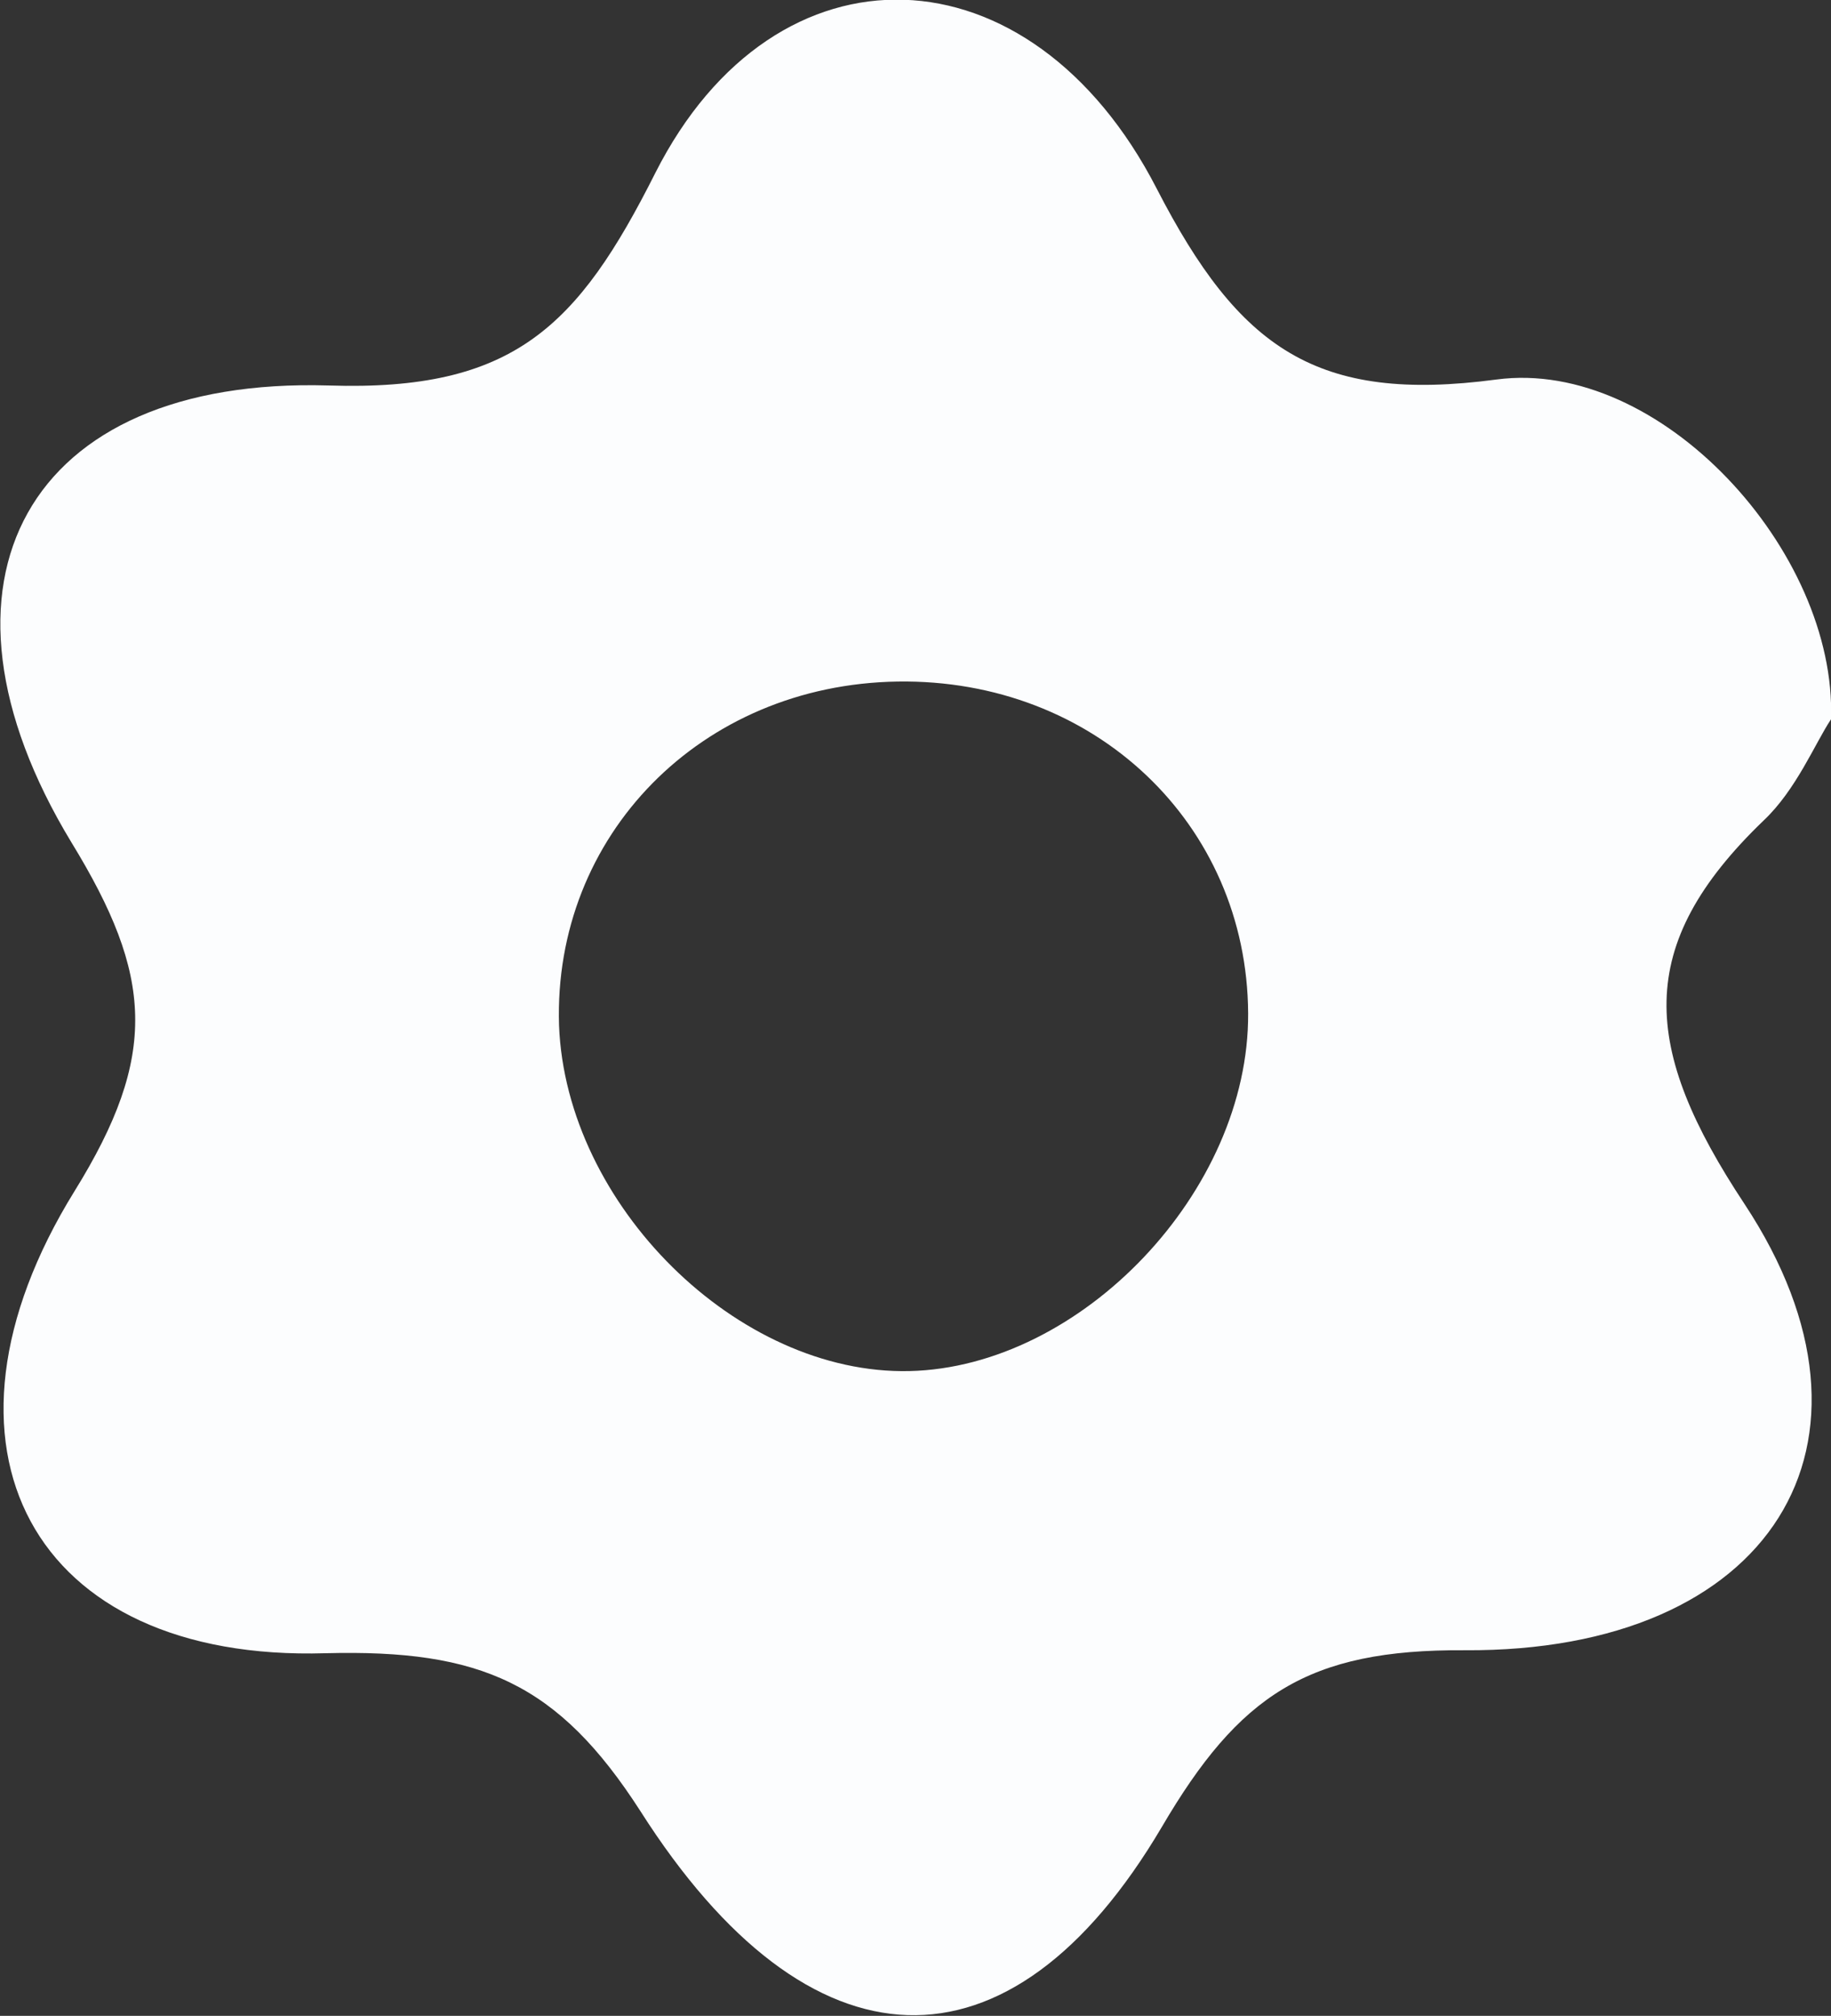 <?xml version="1.0" encoding="UTF-8"?>
<svg id="Layer_2" data-name="Layer 2" xmlns="http://www.w3.org/2000/svg" viewBox="0 0 18.44 20.29">
  <rect x="0" y="0" width="18.44" height="20.29" fill="#333333" stroke="none"/>
  <defs>
    <style>
      .cls-1 {
        fill: #fcfdfe;
      }
    </style>
  </defs>
  <g id="Layer_1-2" data-name="Layer 1">
    <path class="cls-1" d="M17.76,8.26c.33-.31,.52-.78,.68-1.02,.06-1.69-1.72-3.64-3.37-3.42-1.81,.24-2.59-.31-3.42-1.92-1.27-2.47-3.84-2.55-5.05-.16-.78,1.55-1.43,2.2-3.29,2.14C.27,3.79-.87,5.86,.72,8.48c.82,1.34,.88,2.14,.03,3.51-1.59,2.57-.43,4.74,2.53,4.65,1.56-.04,2.34,.3,3.17,1.59,1.7,2.67,3.72,2.75,5.25,.16,.78-1.33,1.47-1.79,3.05-1.78,3.08,.02,4.41-2.08,2.82-4.49-1.04-1.57-1.12-2.6,.19-3.86Zm-8.6,5.54c-1.73,.04-3.46-1.67-3.53-3.48-.06-1.91,1.43-3.43,3.41-3.46,1.98-.03,3.52,1.43,3.53,3.34,.01,1.79-1.68,3.56-3.41,3.6Z"/>
  </g>
</svg>